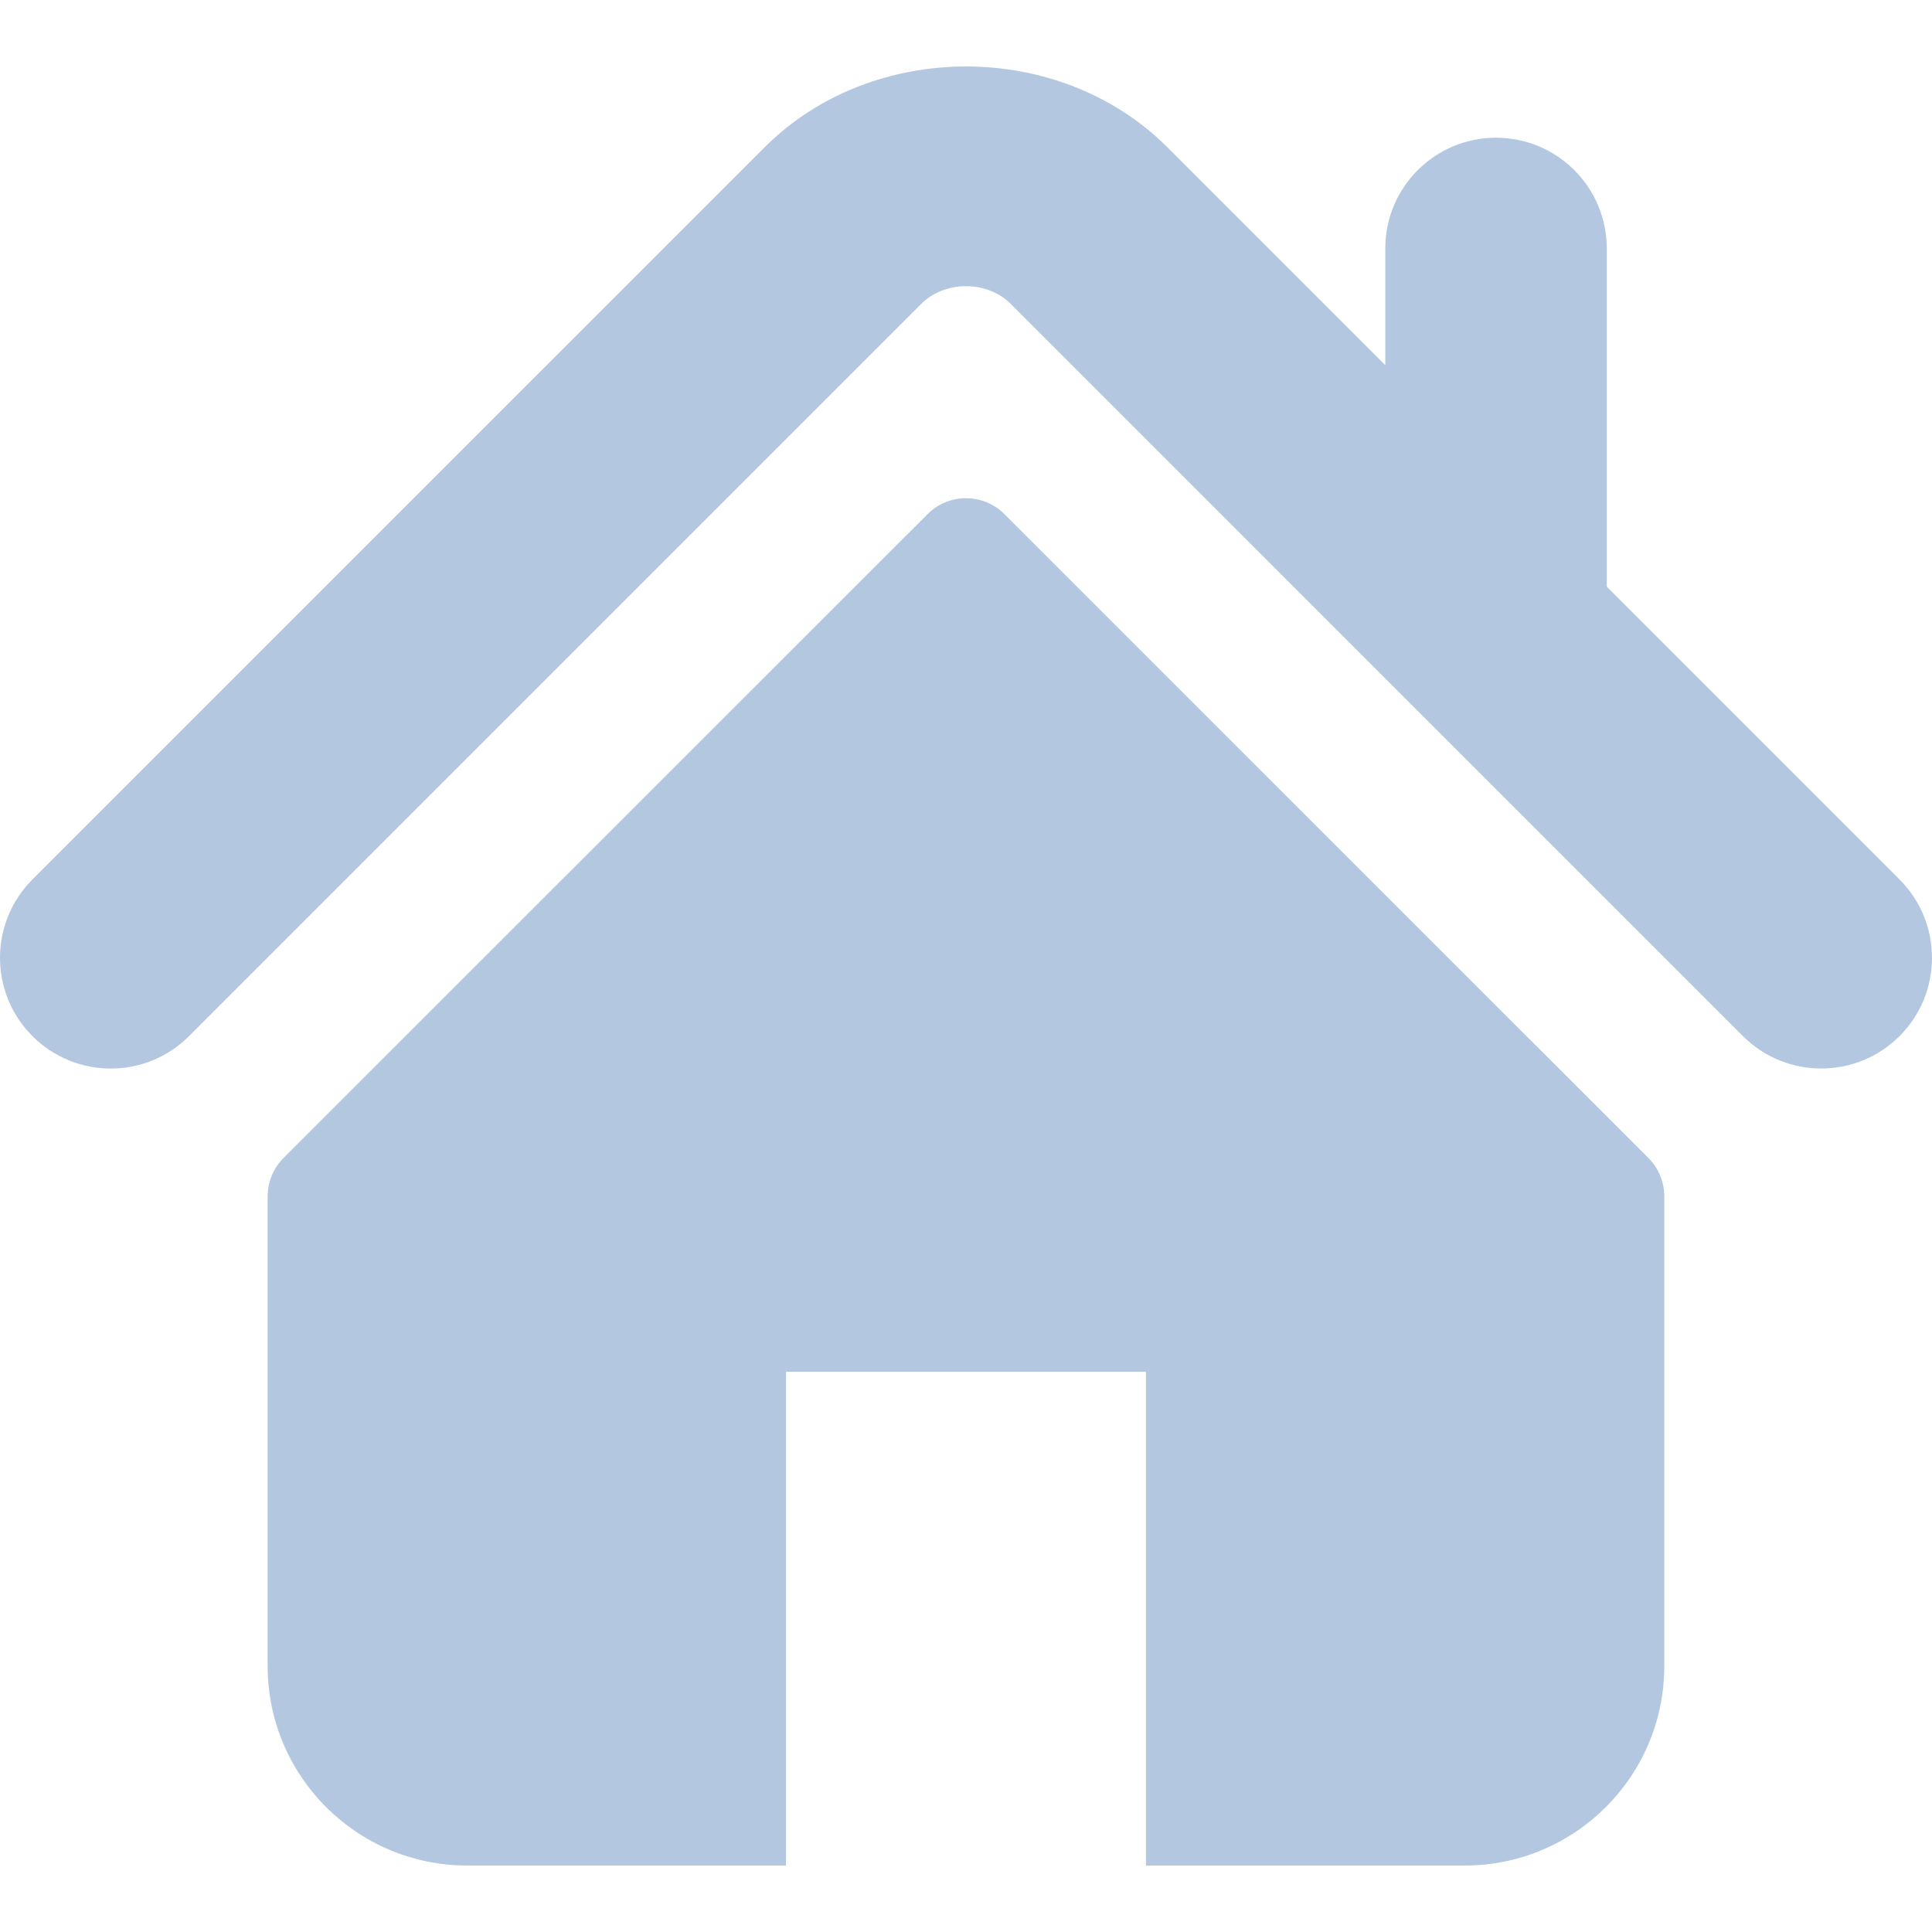<svg width="495.398" height="495.398" xmlns="http://www.w3.org/2000/svg">

 <g>
  <title>background</title>
  <rect fill="none" id="canvas_background" height="402" width="582" y="-1" x="-1"/>
 </g>
 <g>
  <title>Layer 1</title>
  <path id="svg_4" fill="#b3c8e0" d="m487.083,225.514l-75.08,-75.08l0,-86.73c0,-15.682 -12.708,-28.391 -28.413,-28.391c-15.669,0 -28.377,12.709 -28.377,28.391l0,29.941l-55.903,-55.905c-27.639,-27.624 -75.694,-27.575 -103.27,0.05l-187.728,187.724c-11.082,11.104 -11.082,29.071 0,40.158c11.087,11.101 29.089,11.101 40.172,0l187.71,-187.729c6.115,-6.083 16.893,-6.083 22.976,-0.018l187.742,187.747c5.567,5.551 12.825,8.312 20.081,8.312c7.271,0 14.541,-2.764 20.091,-8.312c11.086,-11.086 11.086,-29.053 -0.001,-40.158z"/>
  <path id="svg_5" fill="#b3c8e0" d="m257.561,131.836c-5.454,-5.451 -14.285,-5.451 -19.723,0l-165.126,165.077c-2.607,2.606 -4.085,6.164 -4.085,9.877l0,120.401c0,28.253 22.908,51.16 51.16,51.16l81.754,0l0,-126.61l92.299,0l0,126.61l81.755,0c28.251,0 51.159,-22.907 51.159,-51.159l0,-120.402c0,-3.713 -1.465,-7.271 -4.085,-9.877l-165.108,-165.077z"/>
 </g>
</svg>